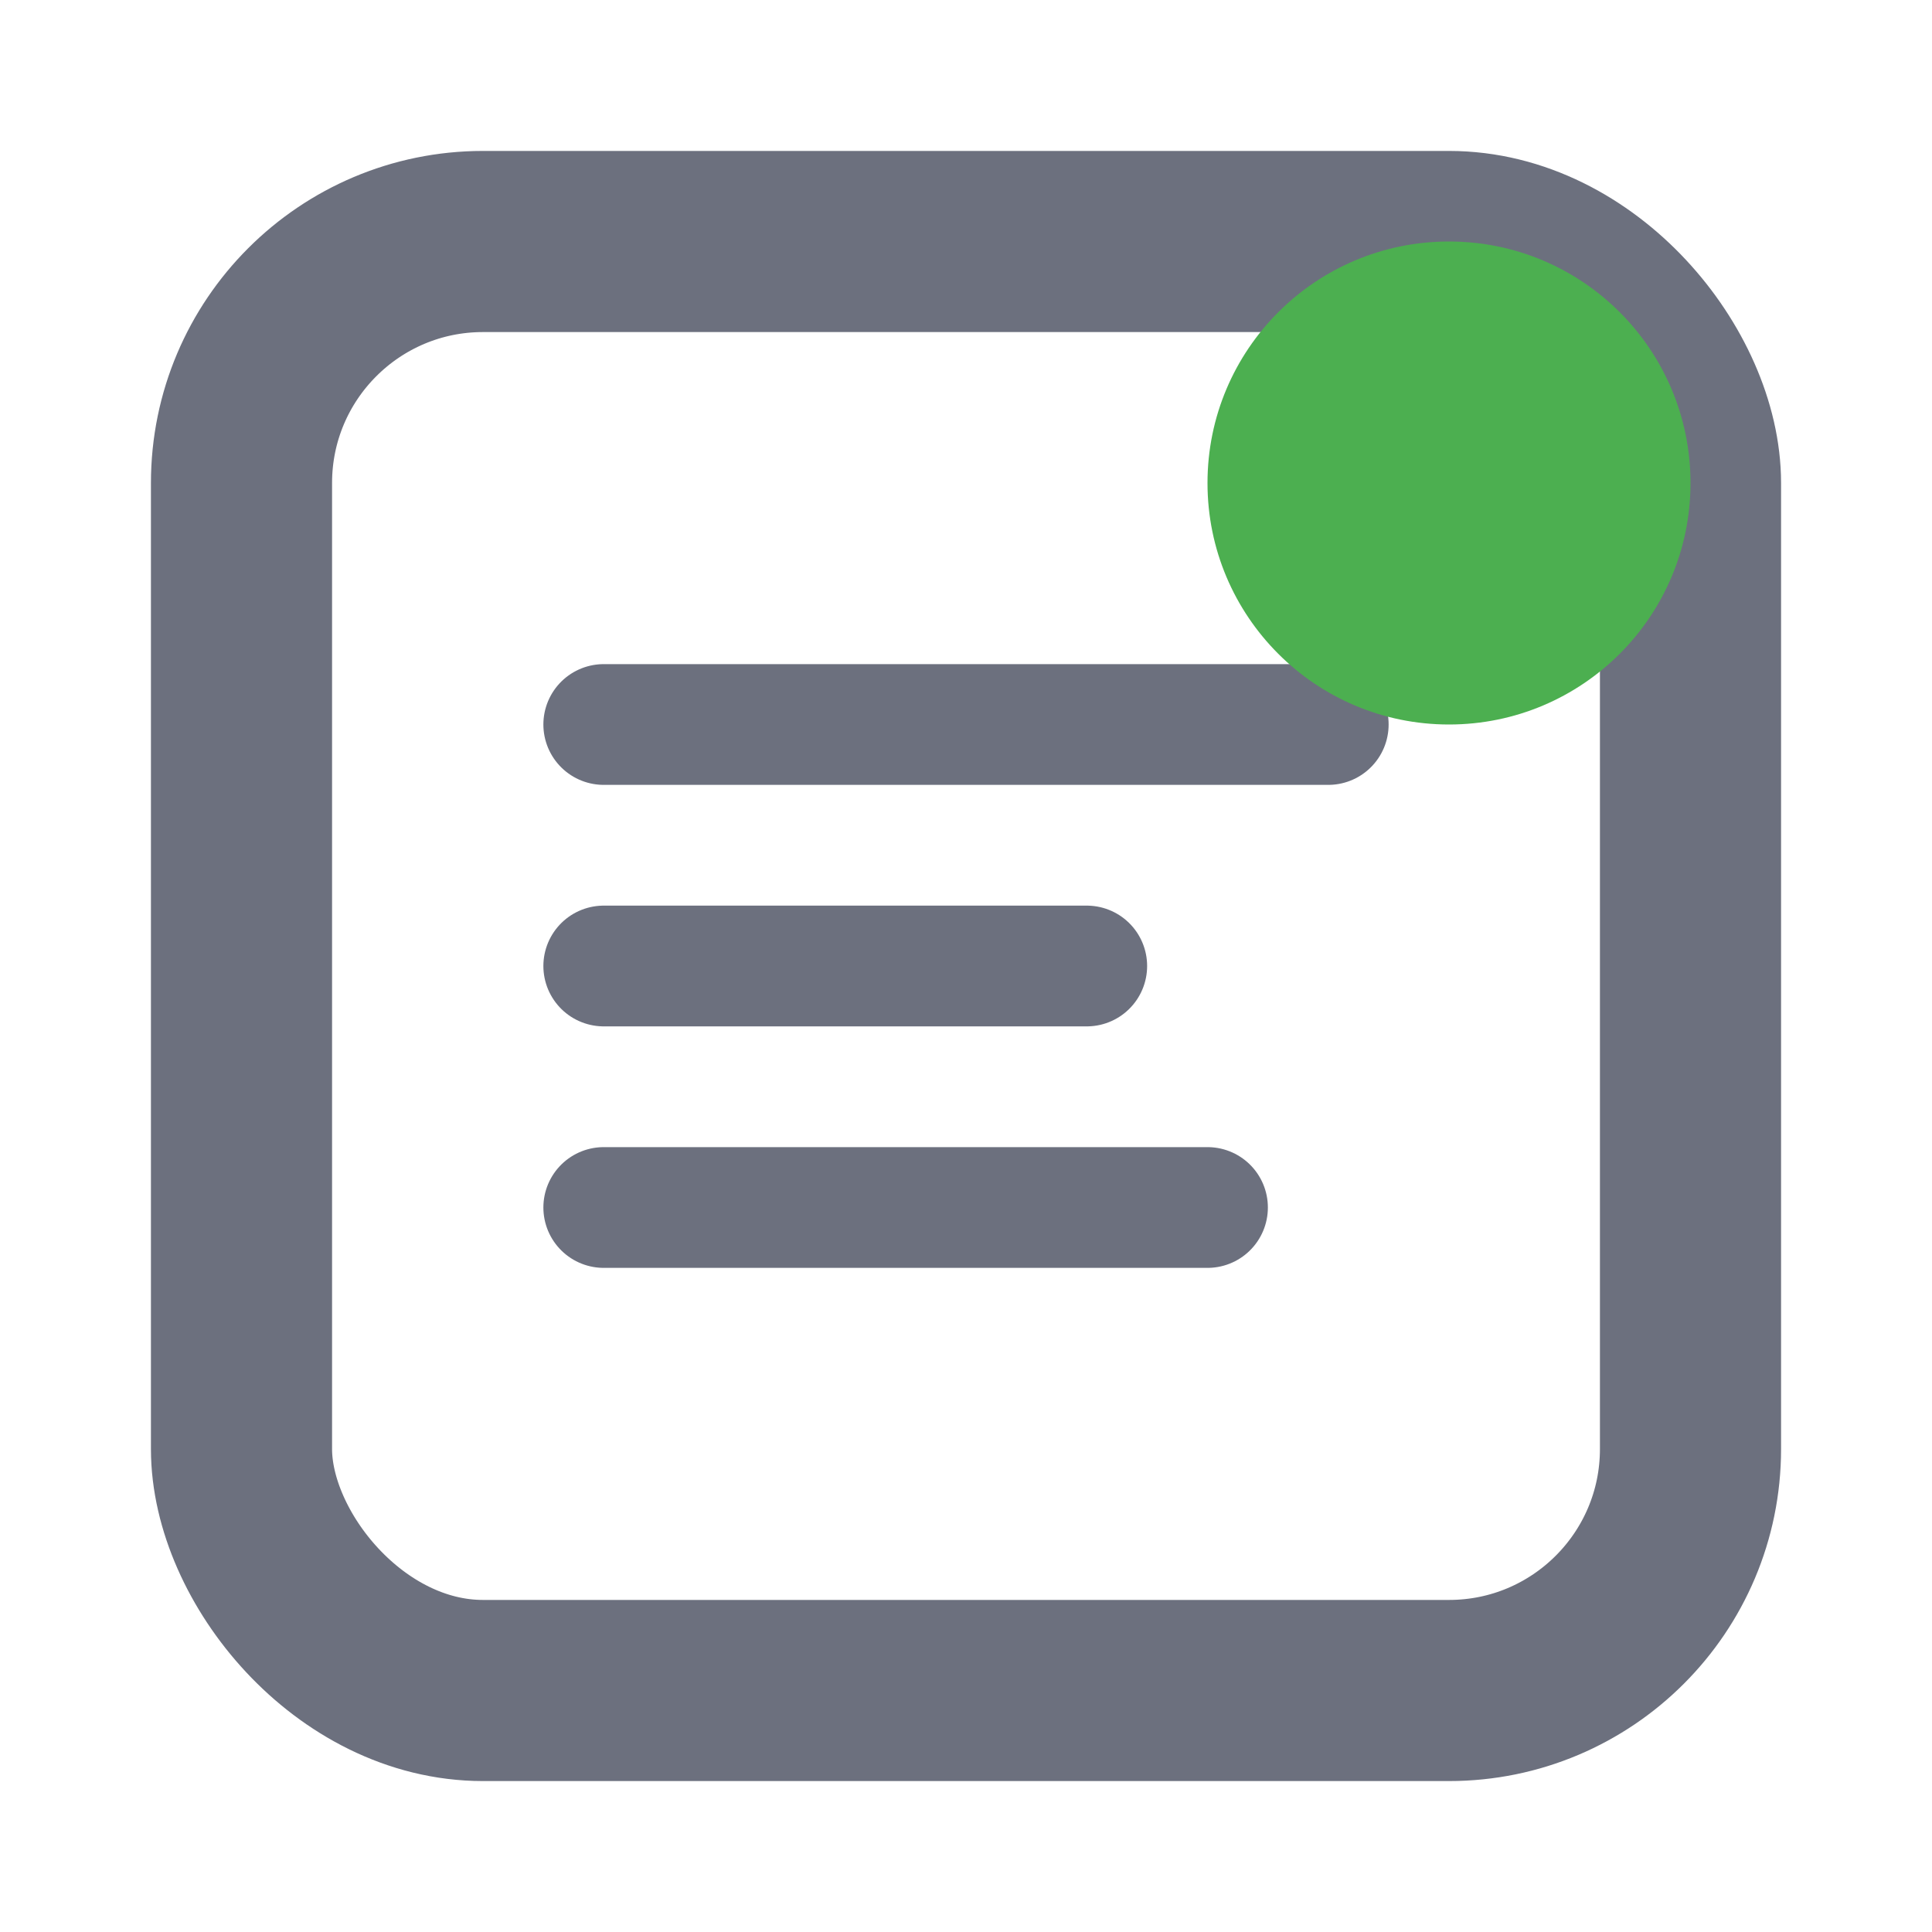 <svg width="16" height="16" viewBox="0 0 16 16" fill="none" xmlns="http://www.w3.org/2000/svg">
    <rect x="2" y="2" width="12" height="12" rx="2" stroke="#6C707E" stroke-width="1.5" fill="none"/>
    <path d="M5 6h6M5 8h4M5 10h5" stroke="#6C707E" stroke-width="1" stroke-linecap="round"/>
    <circle cx="12" cy="4" r="2" fill="#4CAF50"/>
</svg>